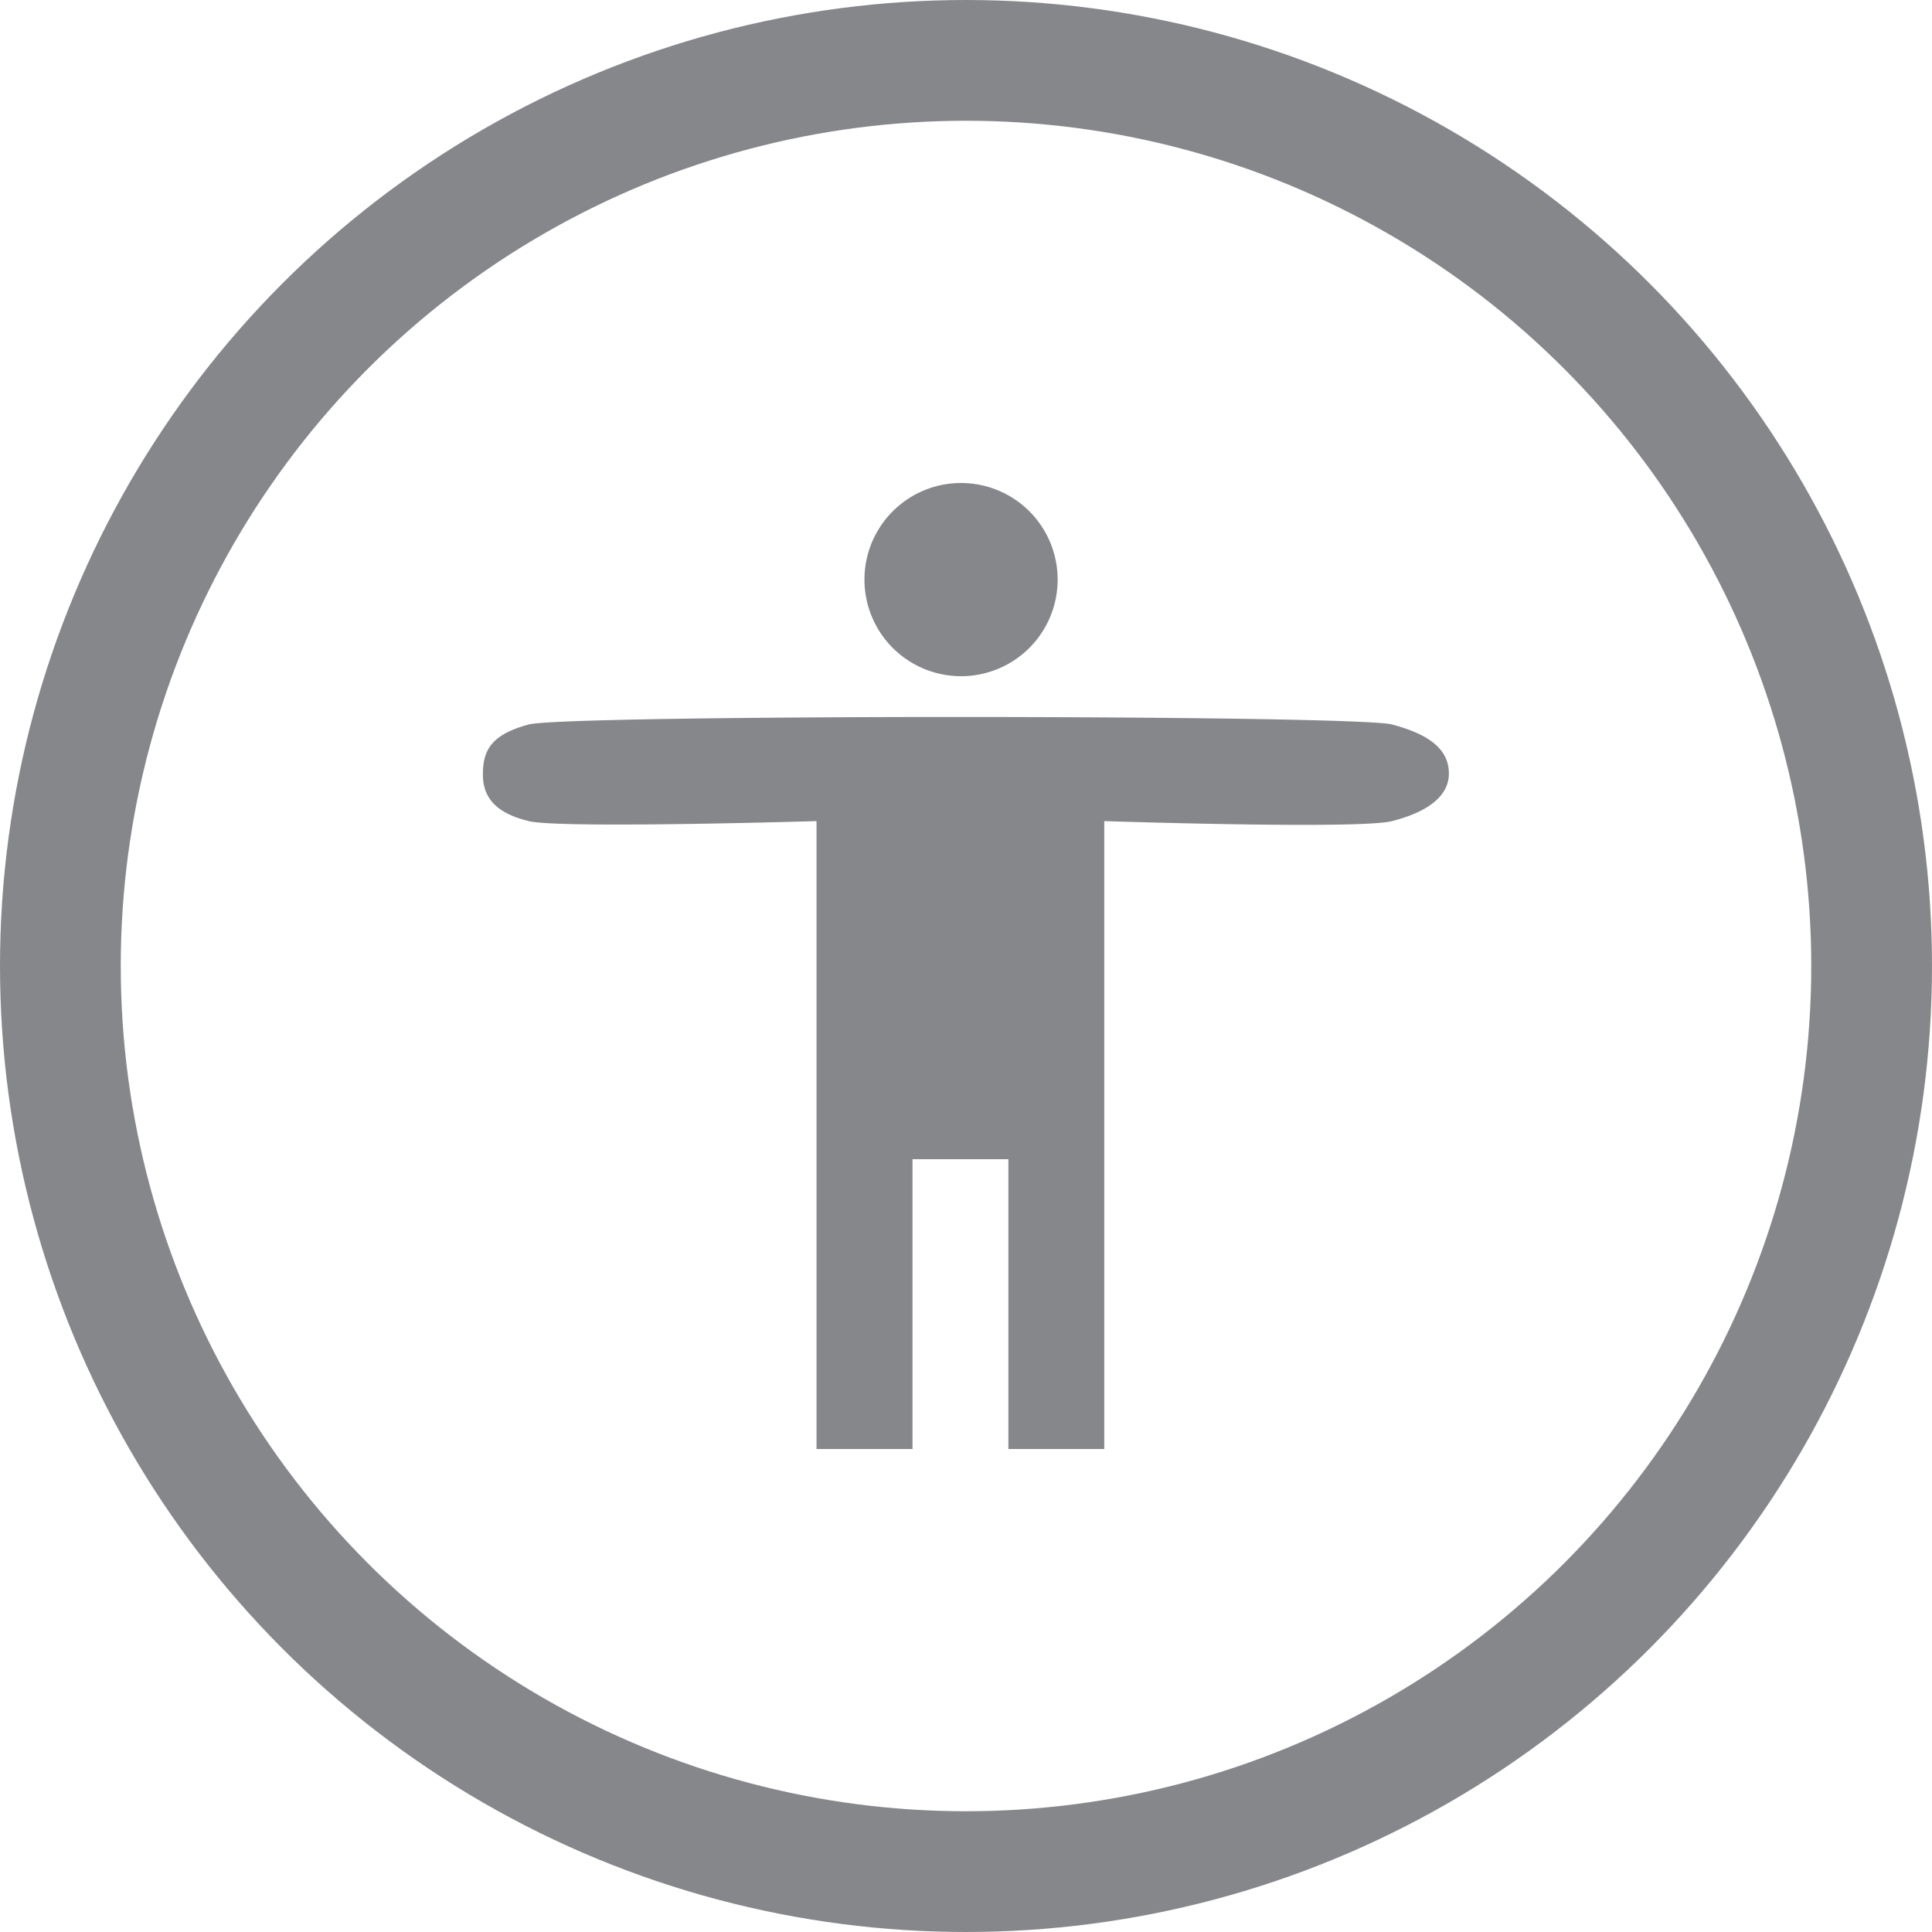 <svg id="Component_37_1" data-name="Component 37 – 1" xmlns="http://www.w3.org/2000/svg" width="16" height="16" viewBox="0 0 16 16">
  <g id="Ellipse_713" data-name="Ellipse 713" fill="none" stroke="#86878b" stroke-width="1">
    <circle cx="8" cy="8" r="8" stroke="none"/>
    <circle cx="8" cy="8" r="7.5" fill="none"/>
  </g>
  <path id="Icon_material-accessibility" data-name="Icon material-accessibility" d="M7.025,3a.8.8,0,1,1-.795.8A.8.8,0,0,1,7.025,3ZM10.6,5.8c-.272.07-2.384,0-2.384,0V11H7.422V8.6H6.628V11H5.833V5.8s-2.124.064-2.384,0-.379-.186-.379-.386.068-.33.379-.414,6.842-.082,7.151,0,.47.206.47.406S10.872,5.73,10.6,5.8Z" transform="translate(0.929 1)" fill="#86878b"/>
</svg>
